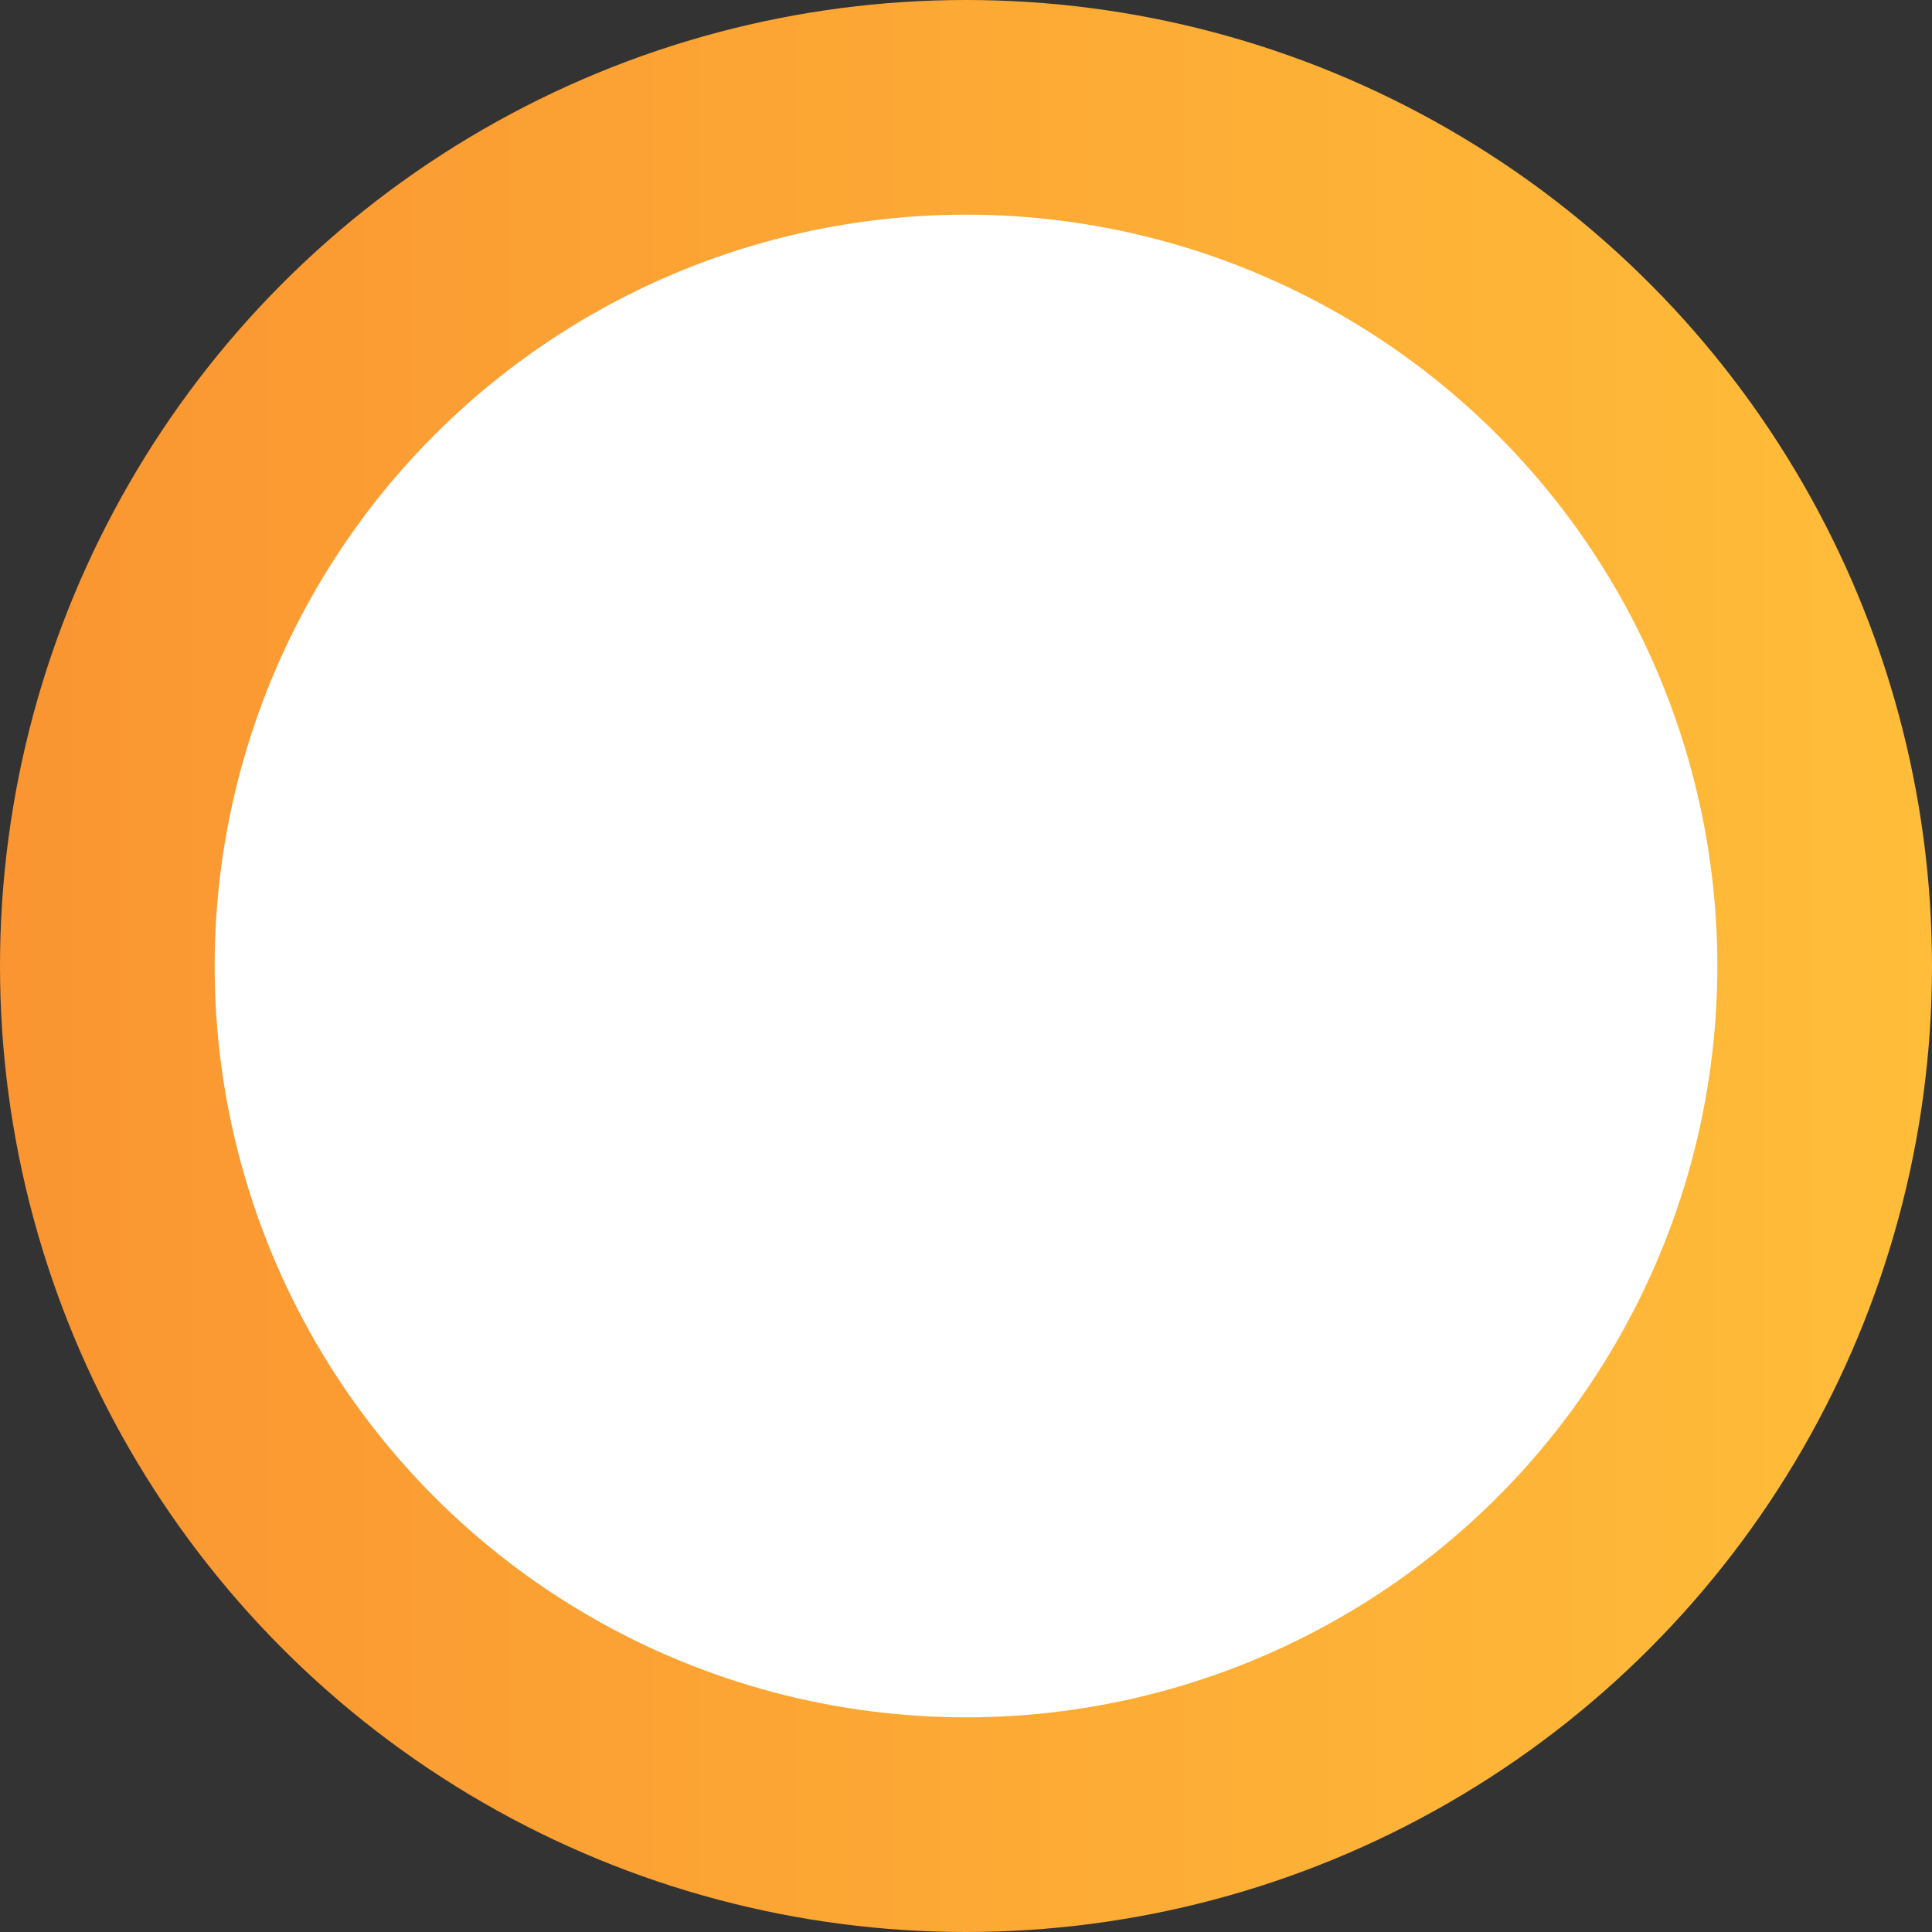 <svg width="18" height="18" viewBox="0 0 18 18" fill="none" xmlns="http://www.w3.org/2000/svg">
<rect x="0" y="0" width="18" height="18" fill="#333333" stroke="none"/>
<circle cx="9" cy="9" r="8" transform="matrix(-1 0 0 1 18 0)" fill="white" stroke="url(#paint0_linear_1_14021)" stroke-width="2"/>
<defs>
<linearGradient id="paint0_linear_1_14021" x1="5.94353e-08" y1="9" x2="18" y2="9" gradientUnits="userSpaceOnUse">
<stop stop-color="#FFBD39"/>
<stop offset="1" stop-color="#FA9531"/>
<stop offset="1" stop-color="#FA9531"/>
</linearGradient>
</defs>
</svg>

